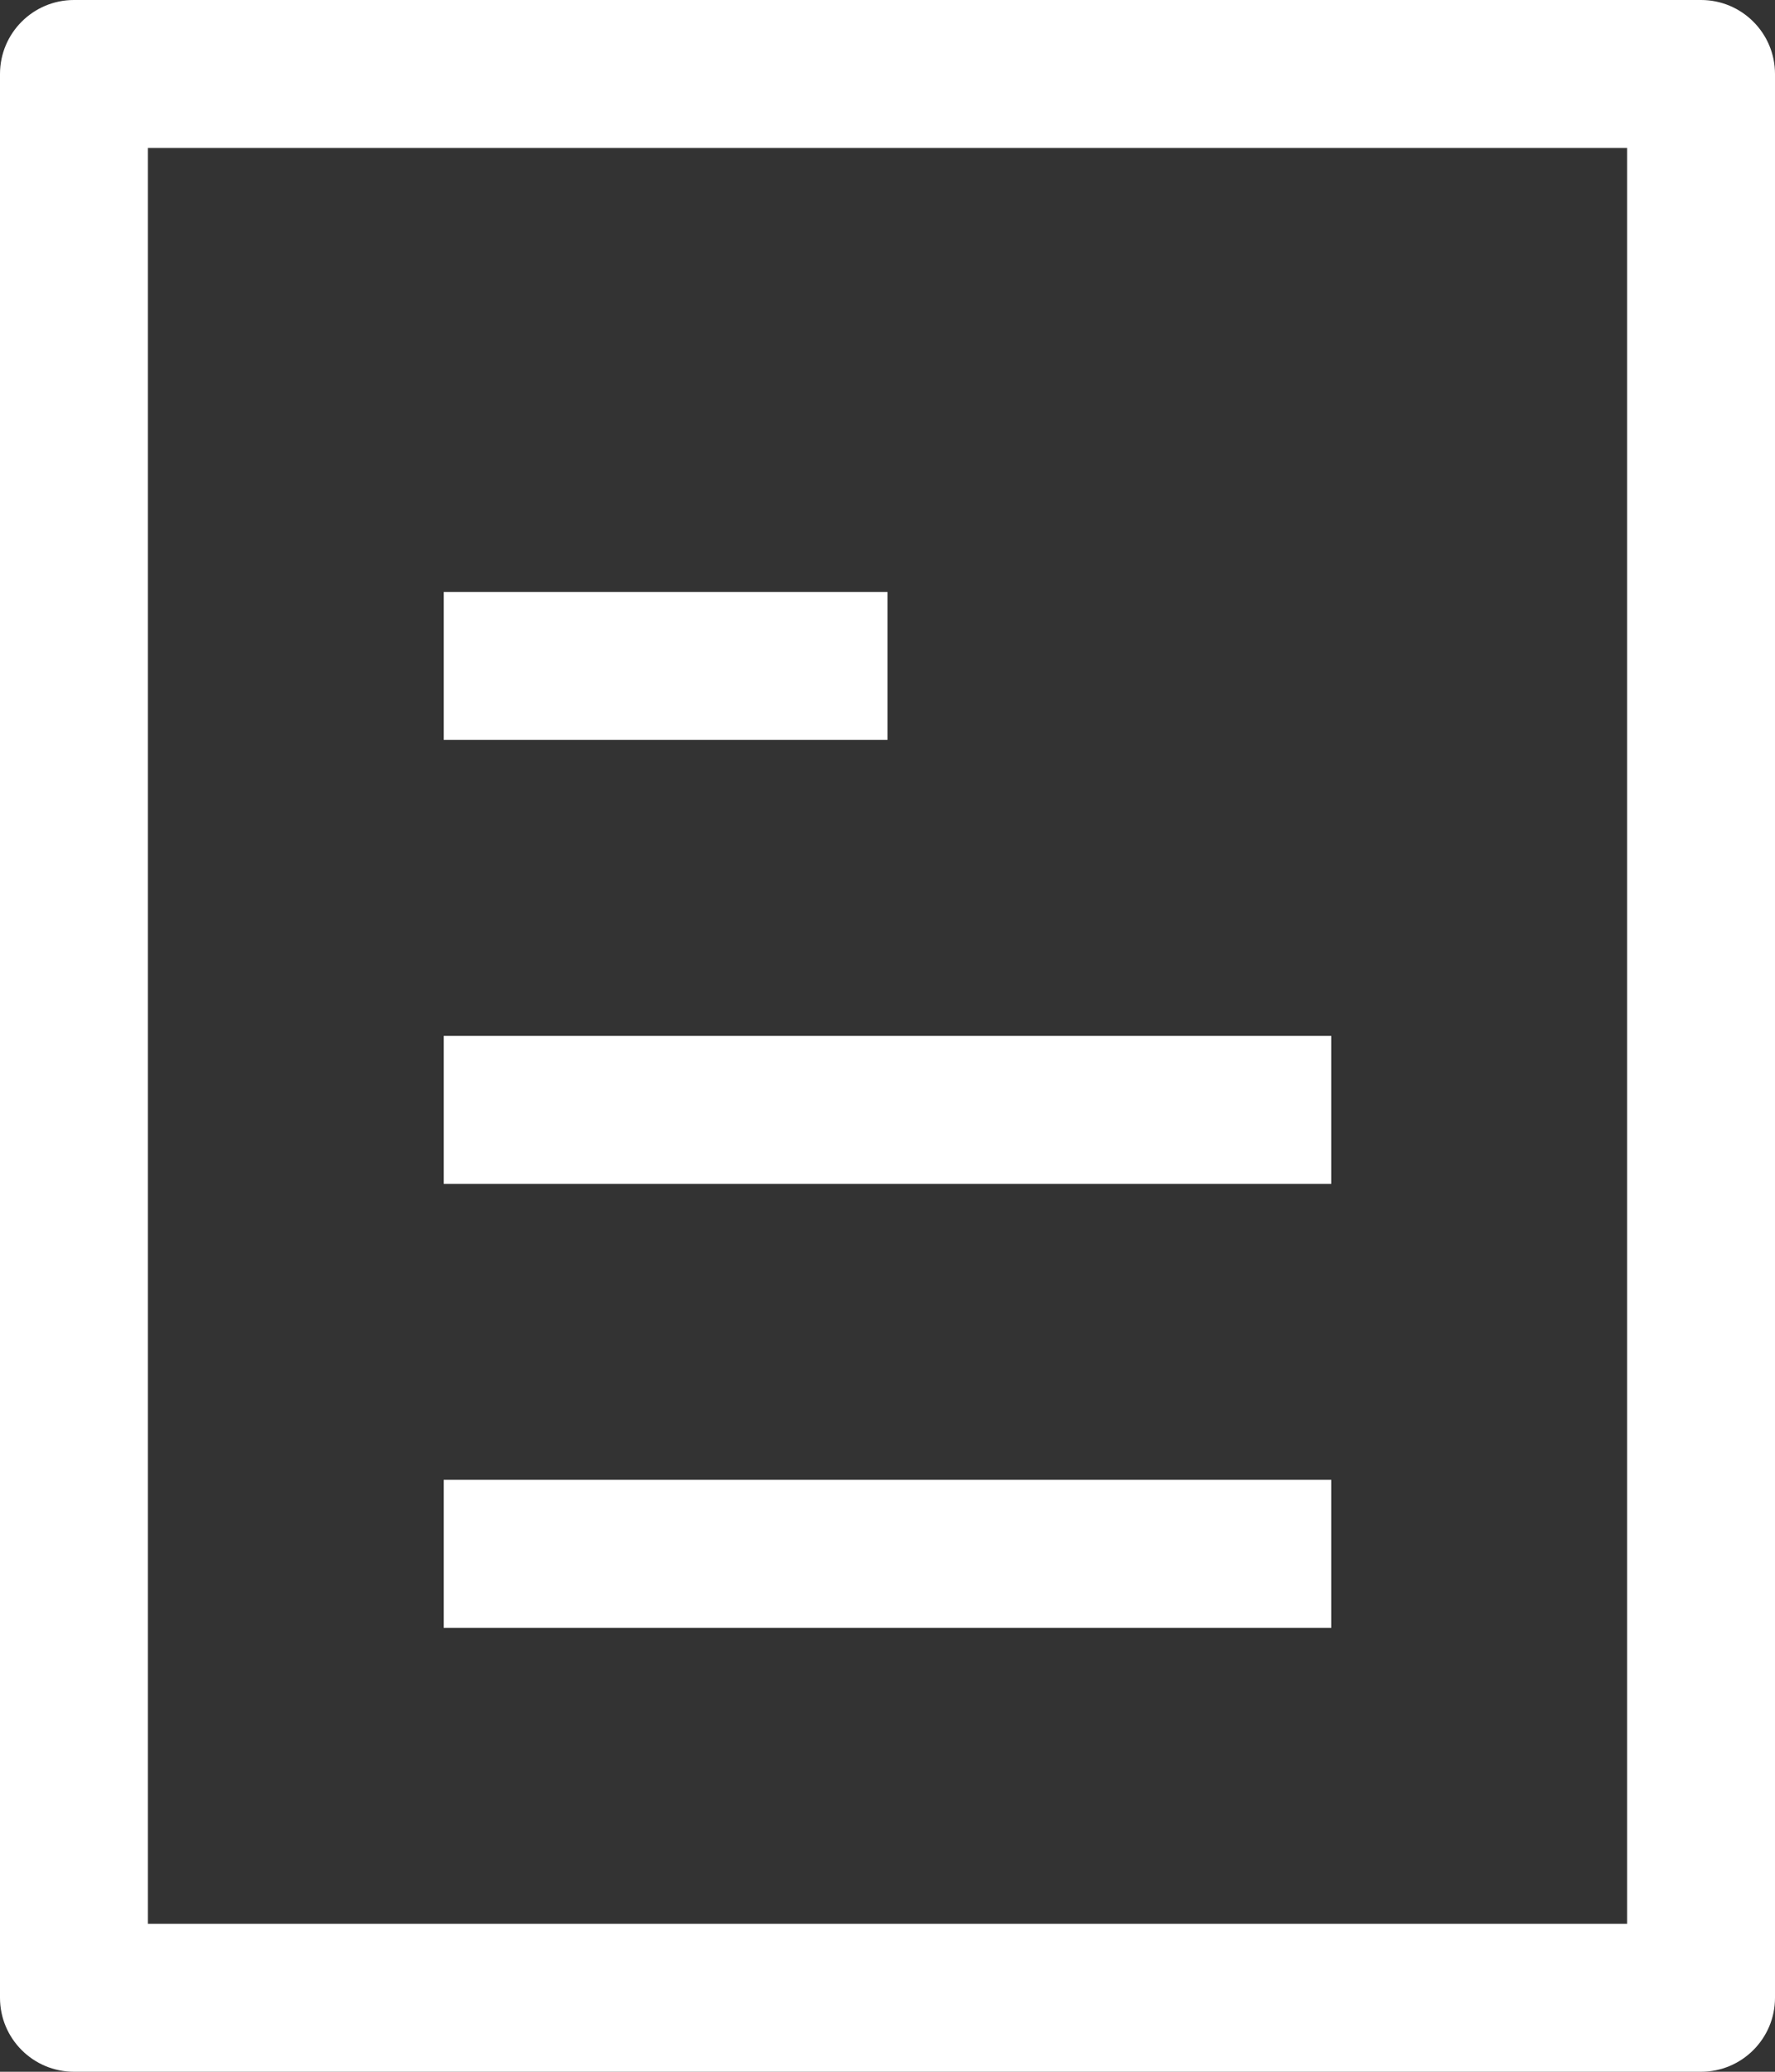 ﻿<?xml version="1.0" encoding="utf-8"?>
<svg version="1.1" xmlns:xlink="http://www.w3.org/1999/xlink" width="18px" height="21px" xmlns="http://www.w3.org/2000/svg">
  <rect width="100%" height="100%" fill="#333333" stroke="none"/>
  <g transform="matrix(1 0 0 1 -27 -98 )">
    <path d="M 18 20.25  C 18 20.664  17.664 21  17.25 21  C 17.25 21  0.75 21  0.75 21  C 0.336 21  0 20.664  0 20.25  C 0 20.25  0 0.75  0 0.75  C 0 0.336  0.336 0  0.75 0  C 0.75 0  17.25 0  17.25 0  C 17.664 0  18 0.336  18 0.75  C 18 0.75  18 20.25  18 20.25  Z M 16.5 1.5  L 1.5 1.5  L 1.5 19.5  L 16.5 19.5  L 16.5 1.5  Z M 4.5 10.5  L 13.5 10.5  L 13.5 12  L 4.5 12  L 4.5 10.5  Z M 9 6  L 9 7.5  L 4.5 7.5  L 4.5 6  L 9 6  Z M 13.5 16.5  L 4.5 16.5  L 4.5 15  L 13.5 15  L 13.5 16.5  Z " fill-rule="nonzero" fill="#ffffff" stroke="none" transform="matrix(1 0 0 1 27 98 )" />
  </g>
</svg>